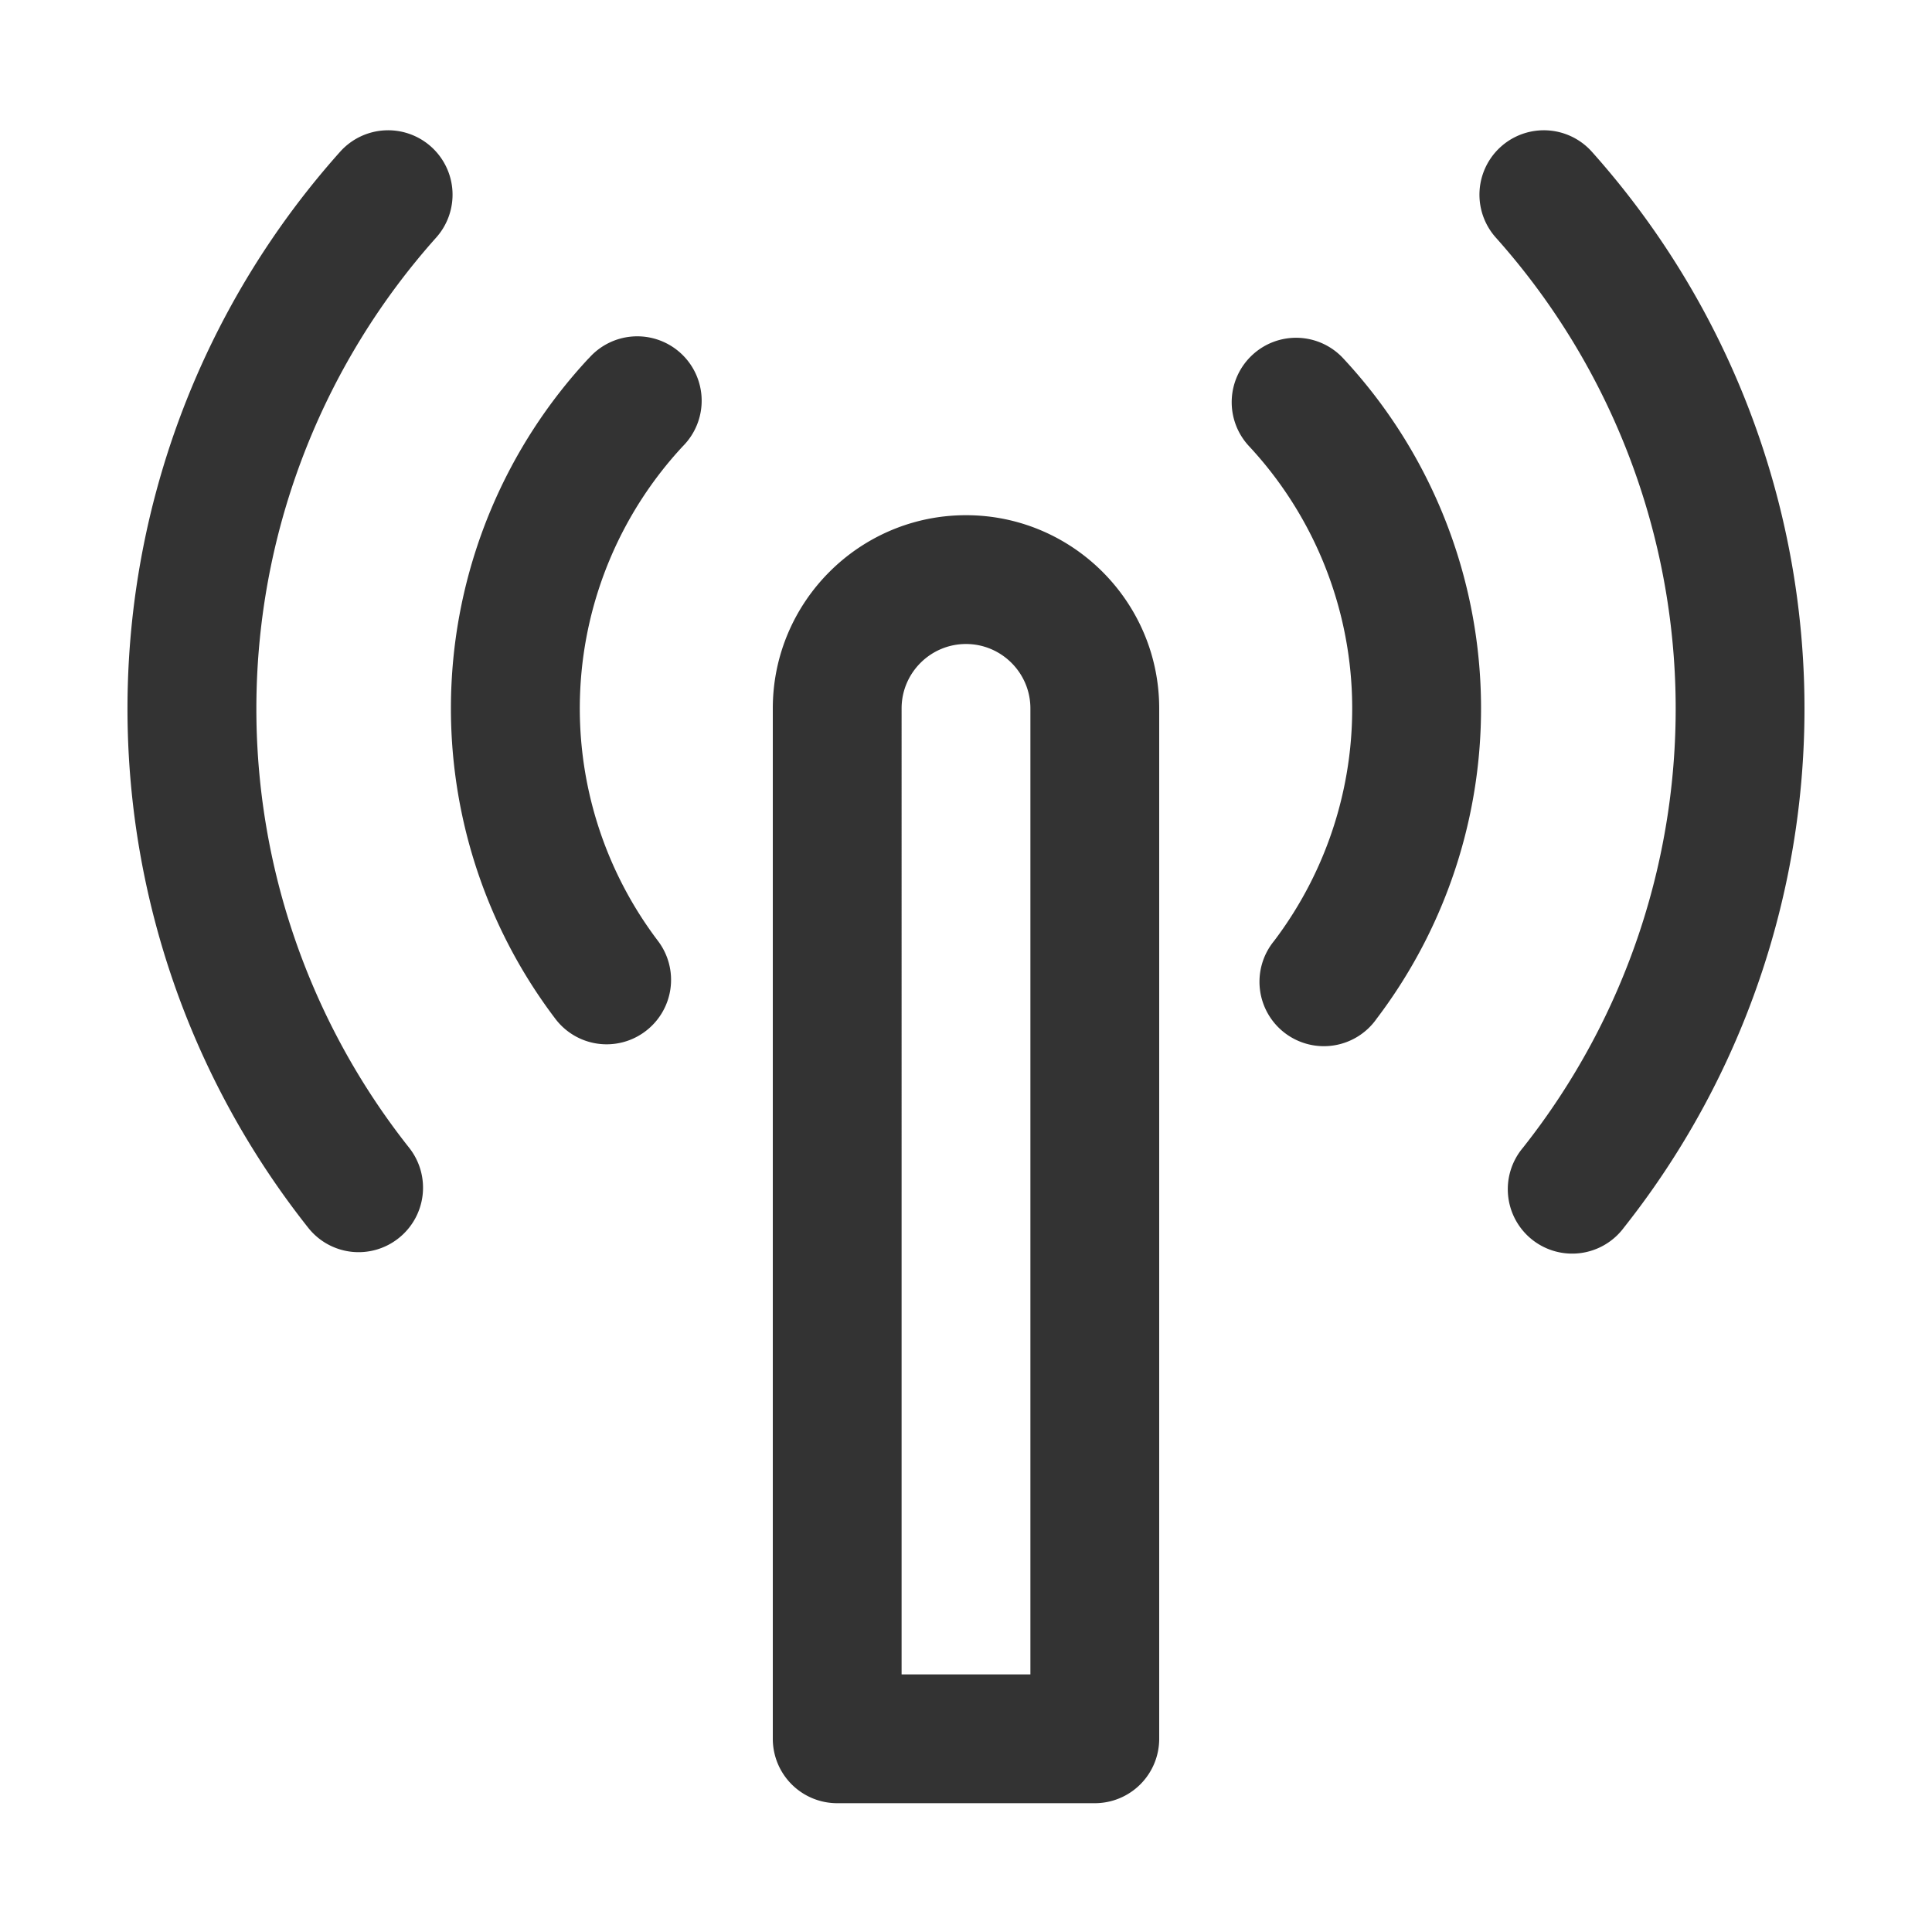 <svg xmlns="http://www.w3.org/2000/svg" viewBox="0 0 30 30"><style>.st2{fill:#333}</style><g id="Layer_1"><path class="st2" d="M15 8c-1.654 0-3 1.346-3 3v16a1 1 0 0 0 1 1h4a1 1 0 0 0 1-1V11c0-1.654-1.346-3-3-3zm1 18h-2V11c0-.551.449-1 1-1s1 .449 1 1v15zM6.692 2.276a1 1 0 0 0-1.412.082 12.977 12.977 0 0 0-.496 16.704.997.997 0 0 0 1.405.165 1 1 0 0 0 .164-1.405 10.981 10.981 0 0 1 .421-14.134 1 1 0 0 0-.082-1.412zM24.72 2.358a1 1 0 1 0-1.494 1.33 10.98 10.98 0 0 1 .422 14.134 1 1 0 1 0 1.568 1.24 12.978 12.978 0 0 0-.496-16.704z"/><path class="st2" d="M9.14 5.565a7.975 7.975 0 0 0-.517 10.254.998.998 0 0 0 1.4.194 1 1 0 0 0 .195-1.401 5.978 5.978 0 0 1 .388-7.686 1 1 0 1 0-1.465-1.36zM19.445 5.513a1 1 0 0 0-.052 1.413 5.978 5.978 0 0 1 .39 7.686 1 1 0 1 0 1.593 1.207 7.972 7.972 0 0 0-.518-10.254.998.998 0 0 0-1.413-.052z"/></g></svg>
